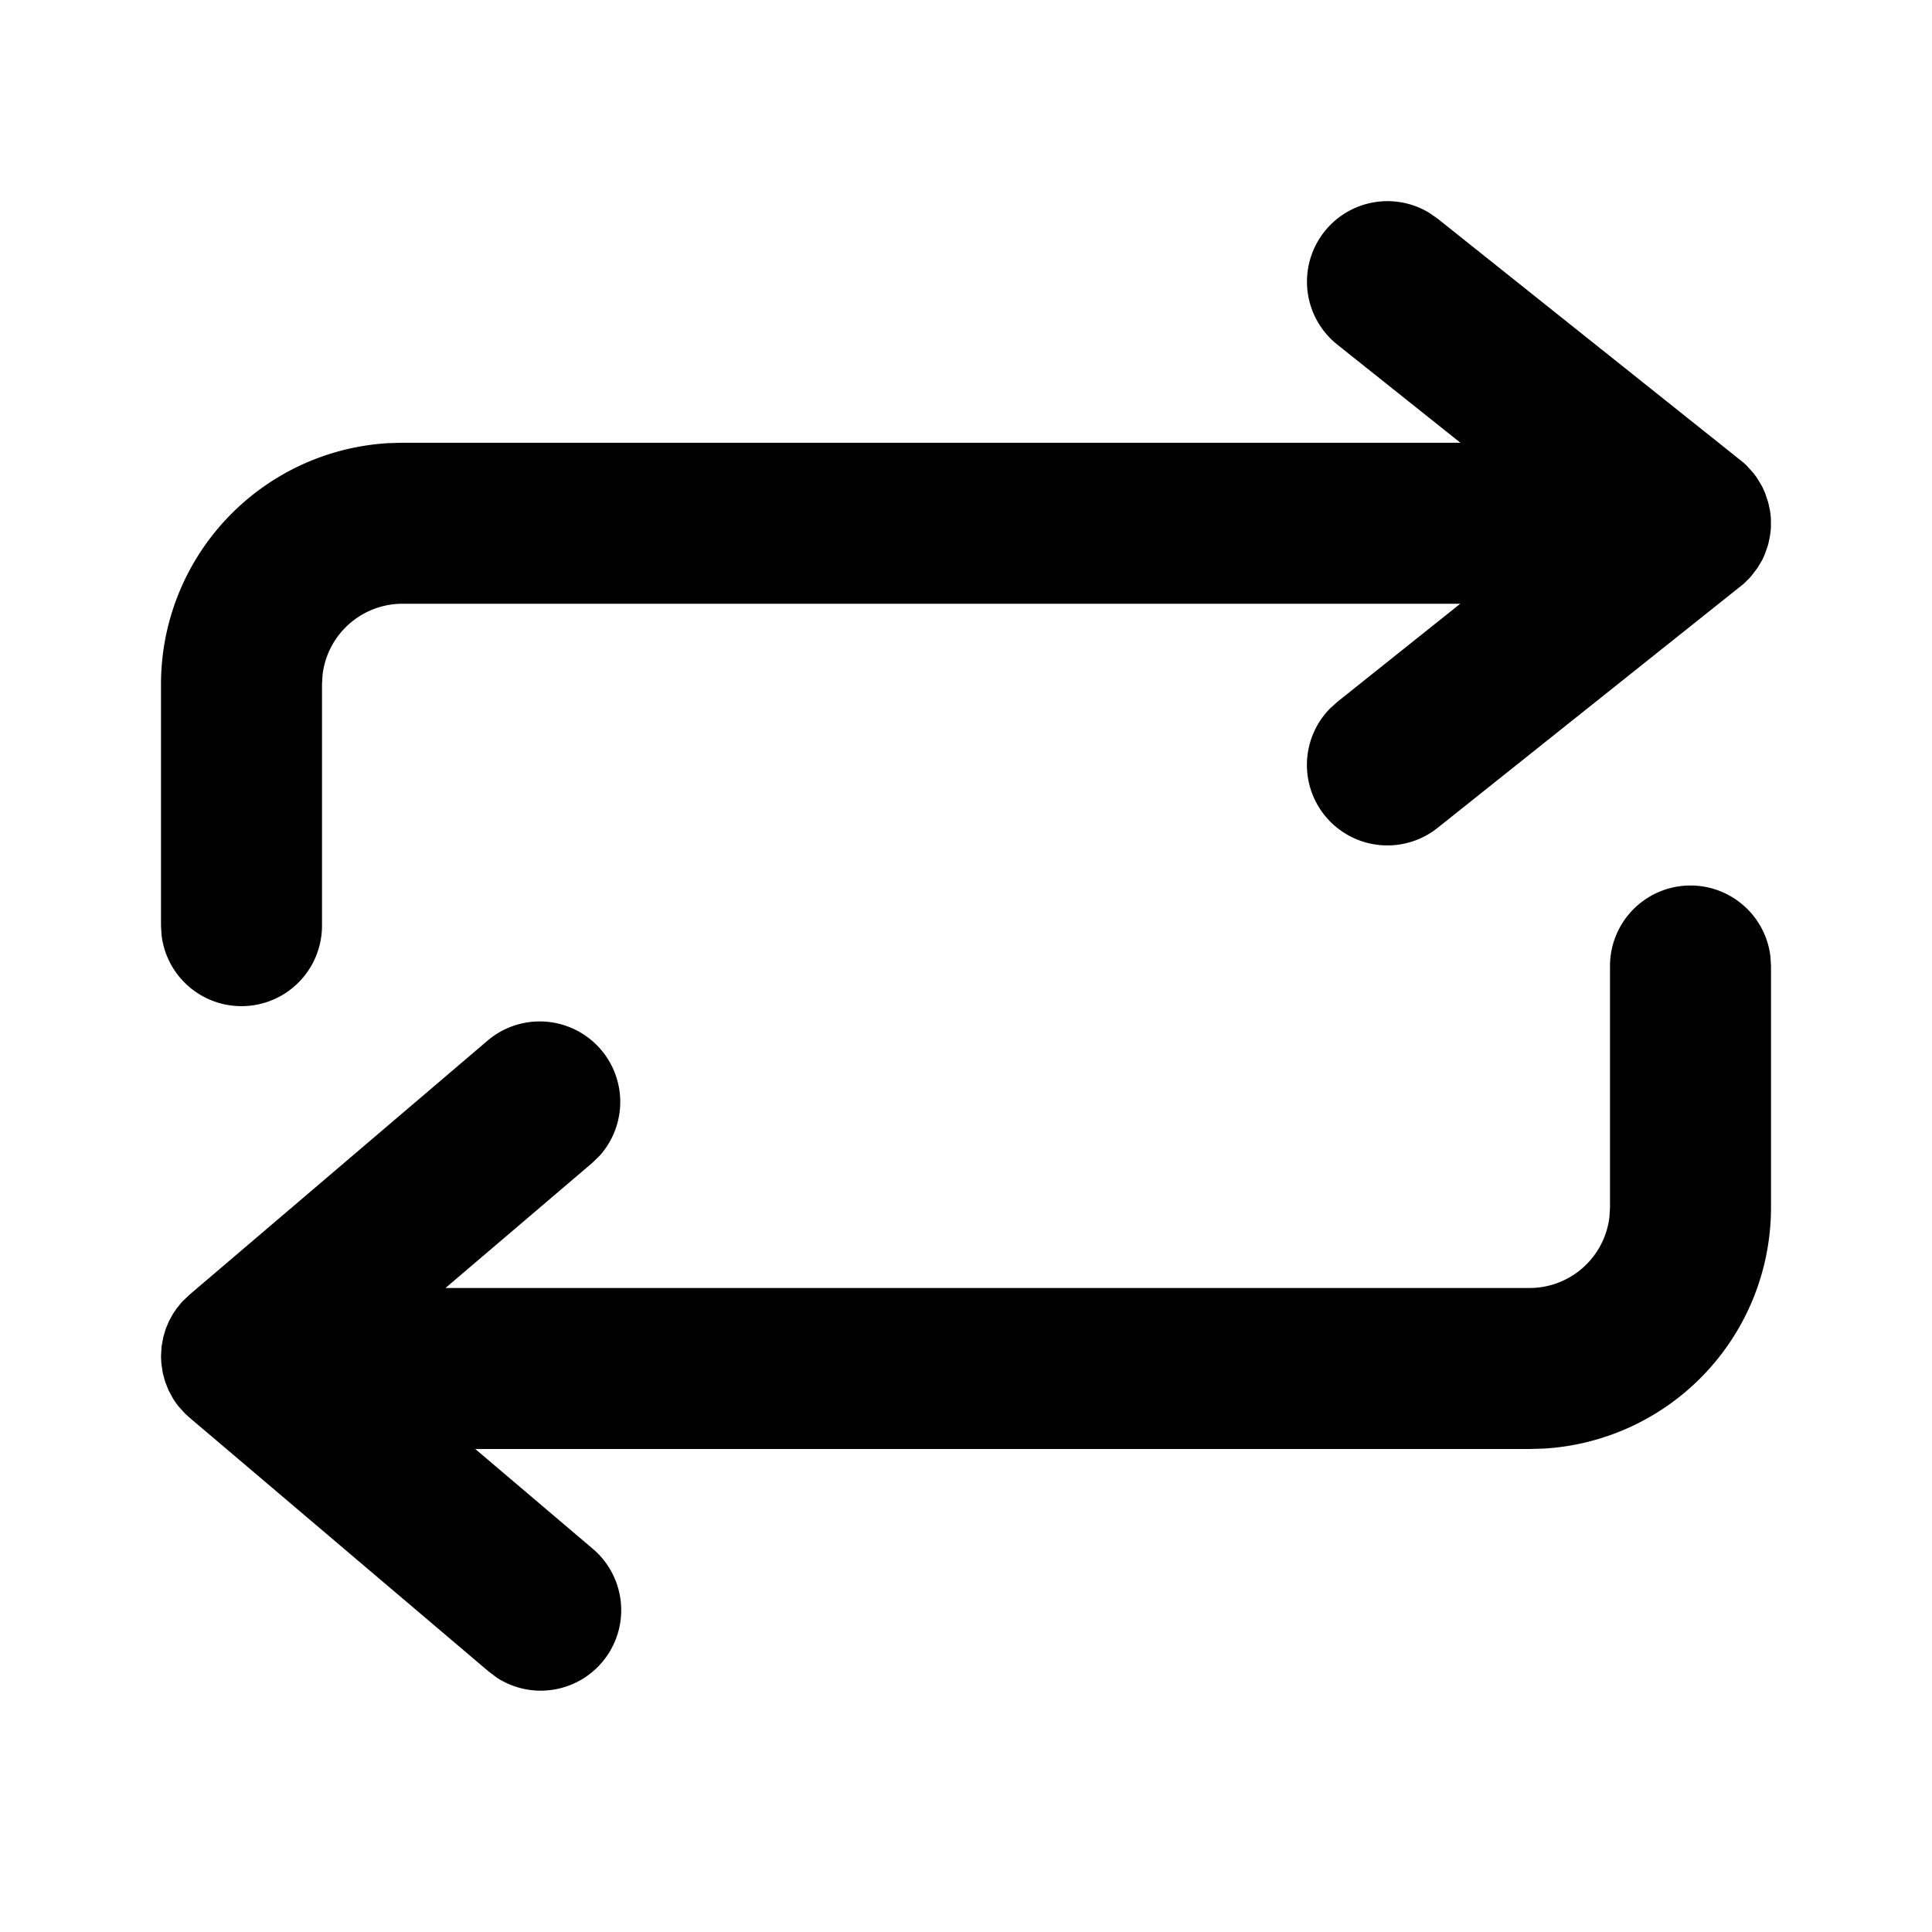 <?xml version="1.0" standalone="no"?><!DOCTYPE svg PUBLIC "-//W3C//DTD SVG 1.1//EN" "http://www.w3.org/Graphics/SVG/1.1/DTD/svg11.dtd">
<svg t="1732952977397" class="icon" viewBox="0 0 1024 1024" version="1.1" xmlns="http://www.w3.org/2000/svg" p-id="4311" xmlns:xlink="http://www.w3.org/1999/xlink" width="32" height="32">
    <path d="M896 469.333a42.667 42.667 0 0 1 42.368 37.675L938.667 512v128a128 128 0 0 1-120.491 127.787L810.667 768H251.904l62.208 52.821a42.667 42.667 0 0 1-50.944 68.267l-4.267-3.243-158.507-134.528-2.389-2.176-3.157-3.499 0.683 0.853a42.965 42.965 0 0 1-3.925-5.419l-2.304-4.267-1.792-4.523-1.237-4.565-0.768-5.205L85.333 718.848l0.299-5.12 0.939-5.12 1.323-4.437 1.579-3.755 2.091-3.84 1.877-2.816 2.987-3.712 3.883-3.712 158.165-134.827a42.667 42.667 0 0 1 59.221 61.184l-3.84 3.712L236.117 682.667H810.667a42.667 42.667 0 0 0 42.368-37.675L853.333 640v-128a42.667 42.667 0 0 1 42.667-42.667z m42.027-184.747l-0.853 4.011-1.664 4.821-1.28 2.987-2.645 4.48-3.371 4.437-1.621 1.792-0.469 0.341-0.341 0.427-1.792 1.707-161.92 129.109a42.667 42.667 0 0 1-57.173-63.147l3.968-3.584L773.973 320H213.333a42.667 42.667 0 0 0-42.368 37.675L170.667 362.667v128a42.667 42.667 0 0 1-85.035 4.992L85.333 490.667v-128a128 128 0 0 1 120.491-127.787L213.333 234.667h560.725l-65.195-51.968a42.667 42.667 0 0 1 48.811-69.803l4.395 3.072 161.92 129.152 1.579 1.451 3.797 4.181 1.749 2.347 2.859 4.779 1.536 3.371 1.621 4.821 0.853 3.755c0.341 1.707 0.512 3.499 0.64 5.248v4.523c-0.128 1.707-0.299 3.371-0.597 5.035z"  p-id="4312"></path></svg>

